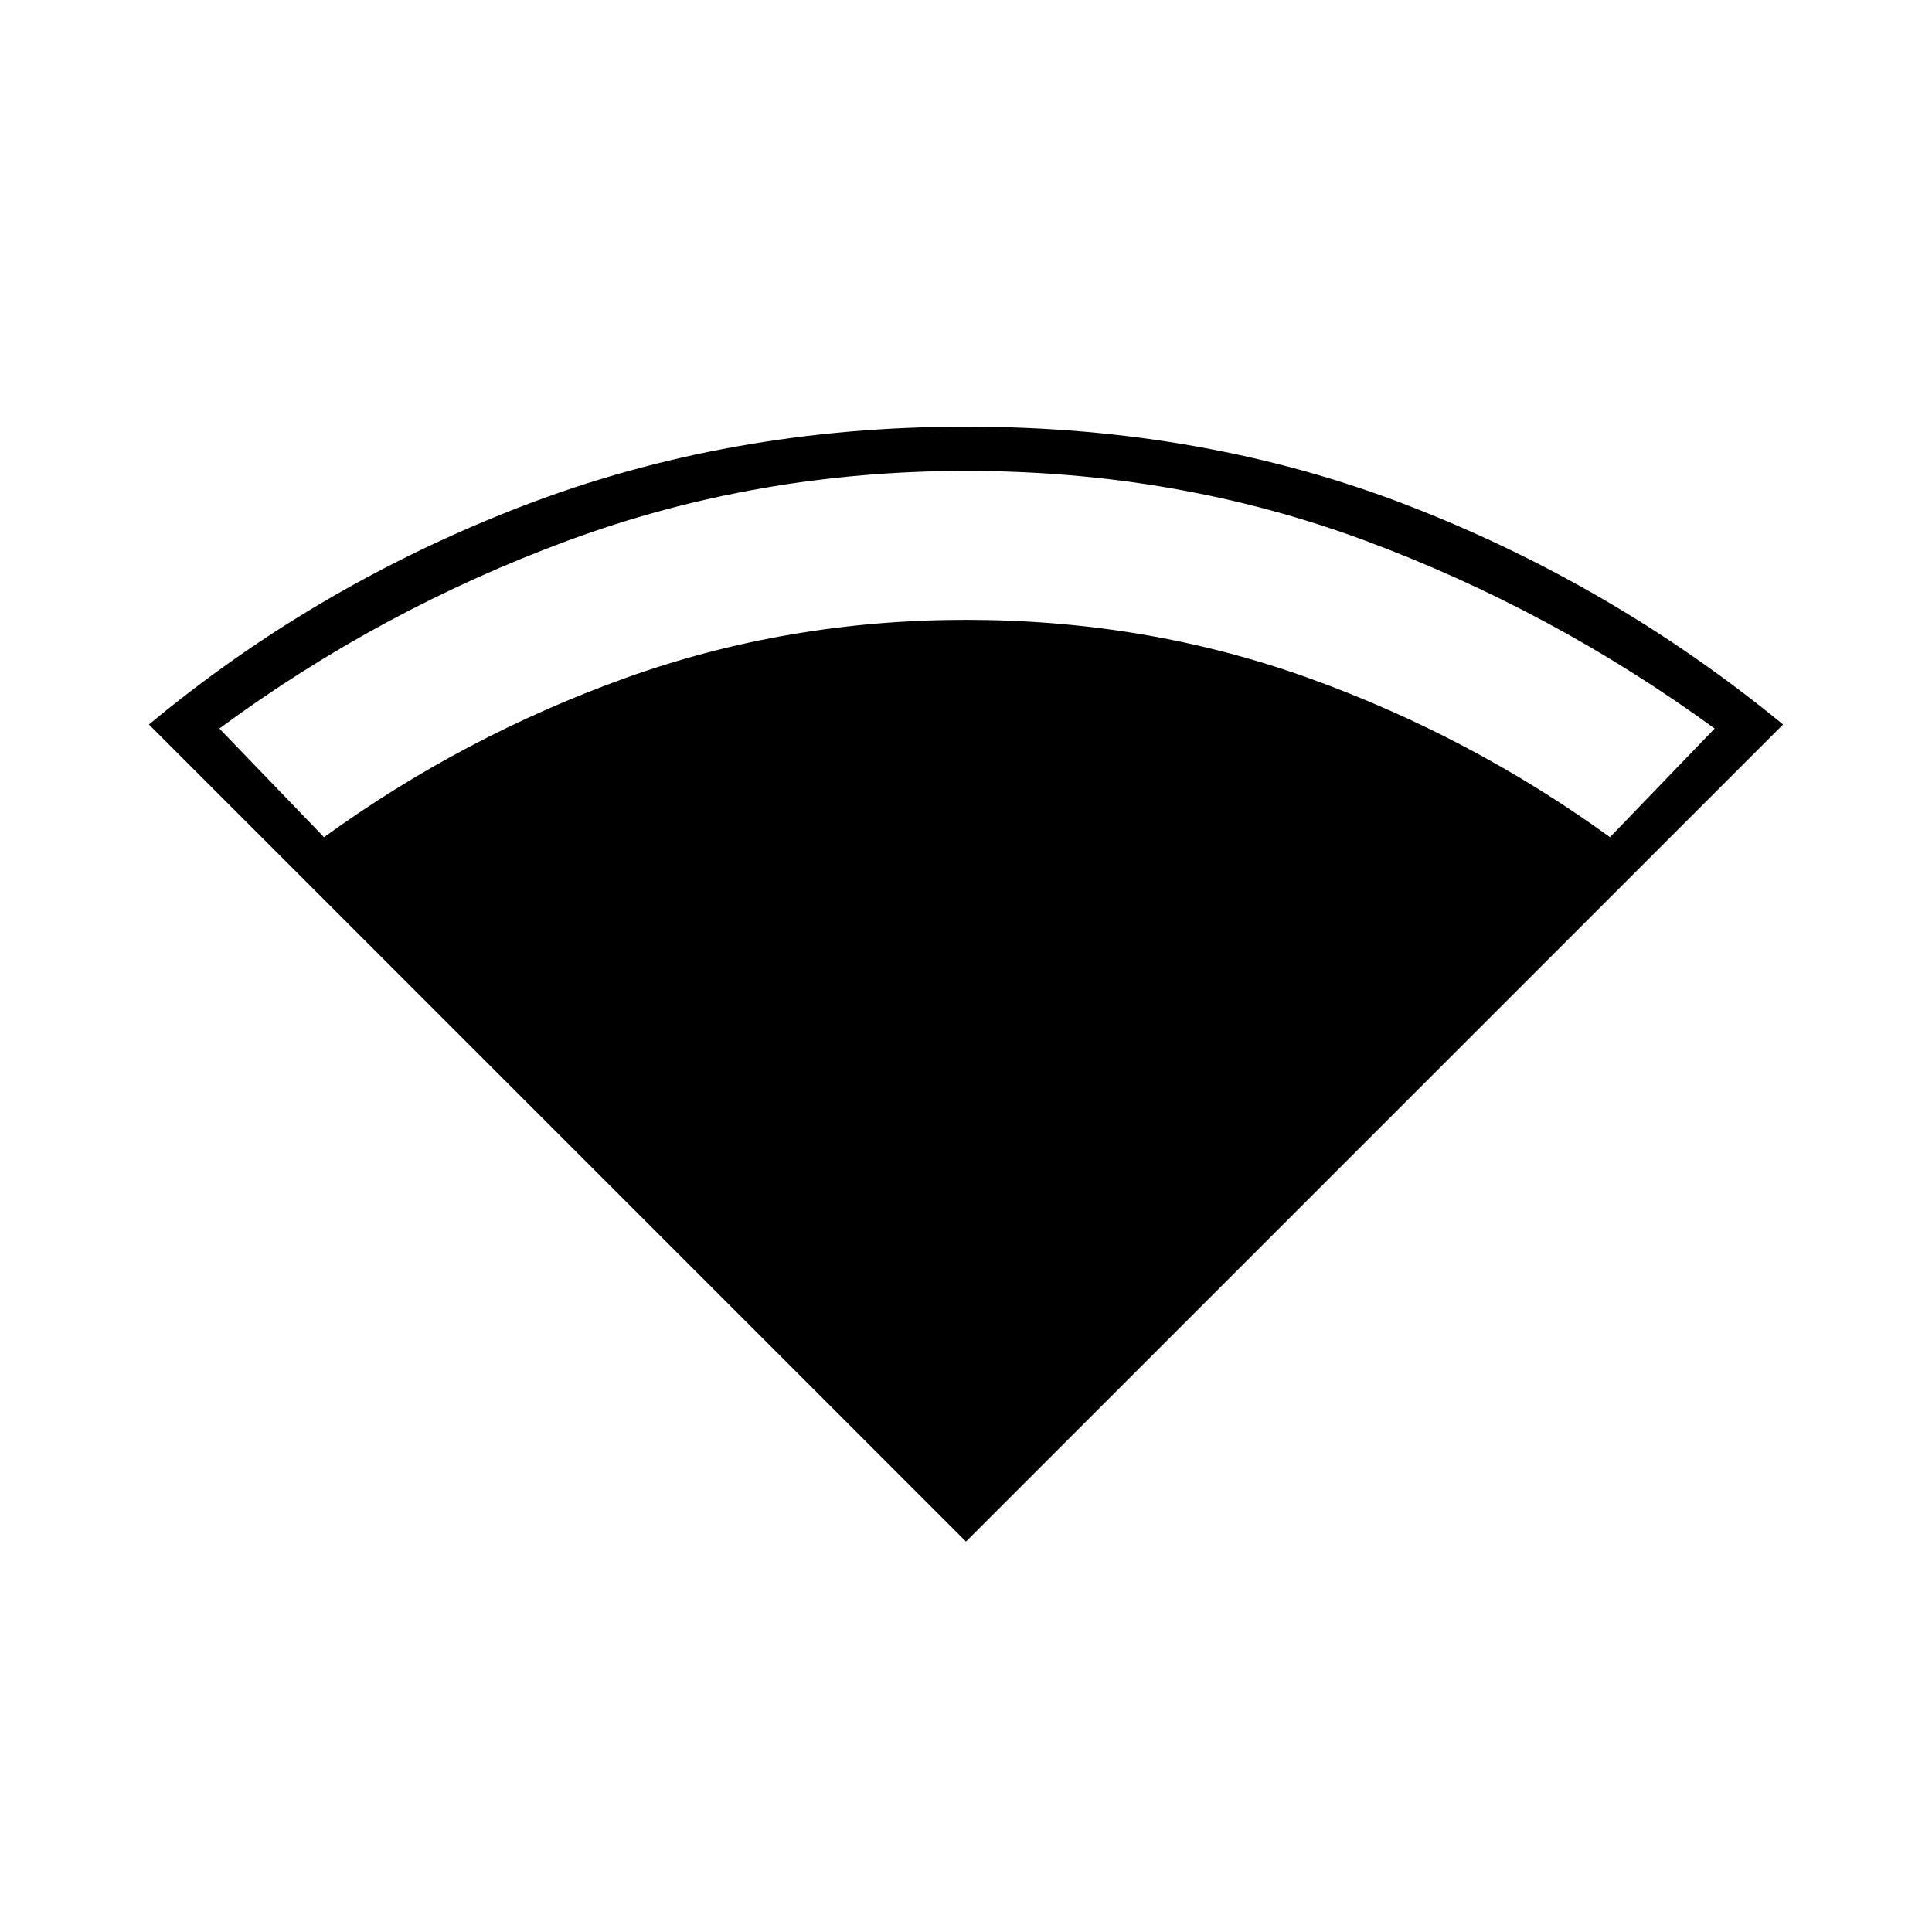 <svg xmlns="http://www.w3.org/2000/svg" height="48" width="48"><path d="M24 38.3 3.7 18q4.15-3.45 9.275-5.425Q18.1 10.6 24 10.6q5.95 0 11.025 1.975T44.3 18ZM8.05 20.8q3.45-2.5 7.475-3.95Q19.55 15.4 24 15.4q4.5 0 8.525 1.45T40 20.8l2.6-2.7q-4.05-2.95-8.7-4.675Q29.25 11.7 24 11.7q-5.2 0-9.875 1.725T5.45 18.1Z"/></svg>
